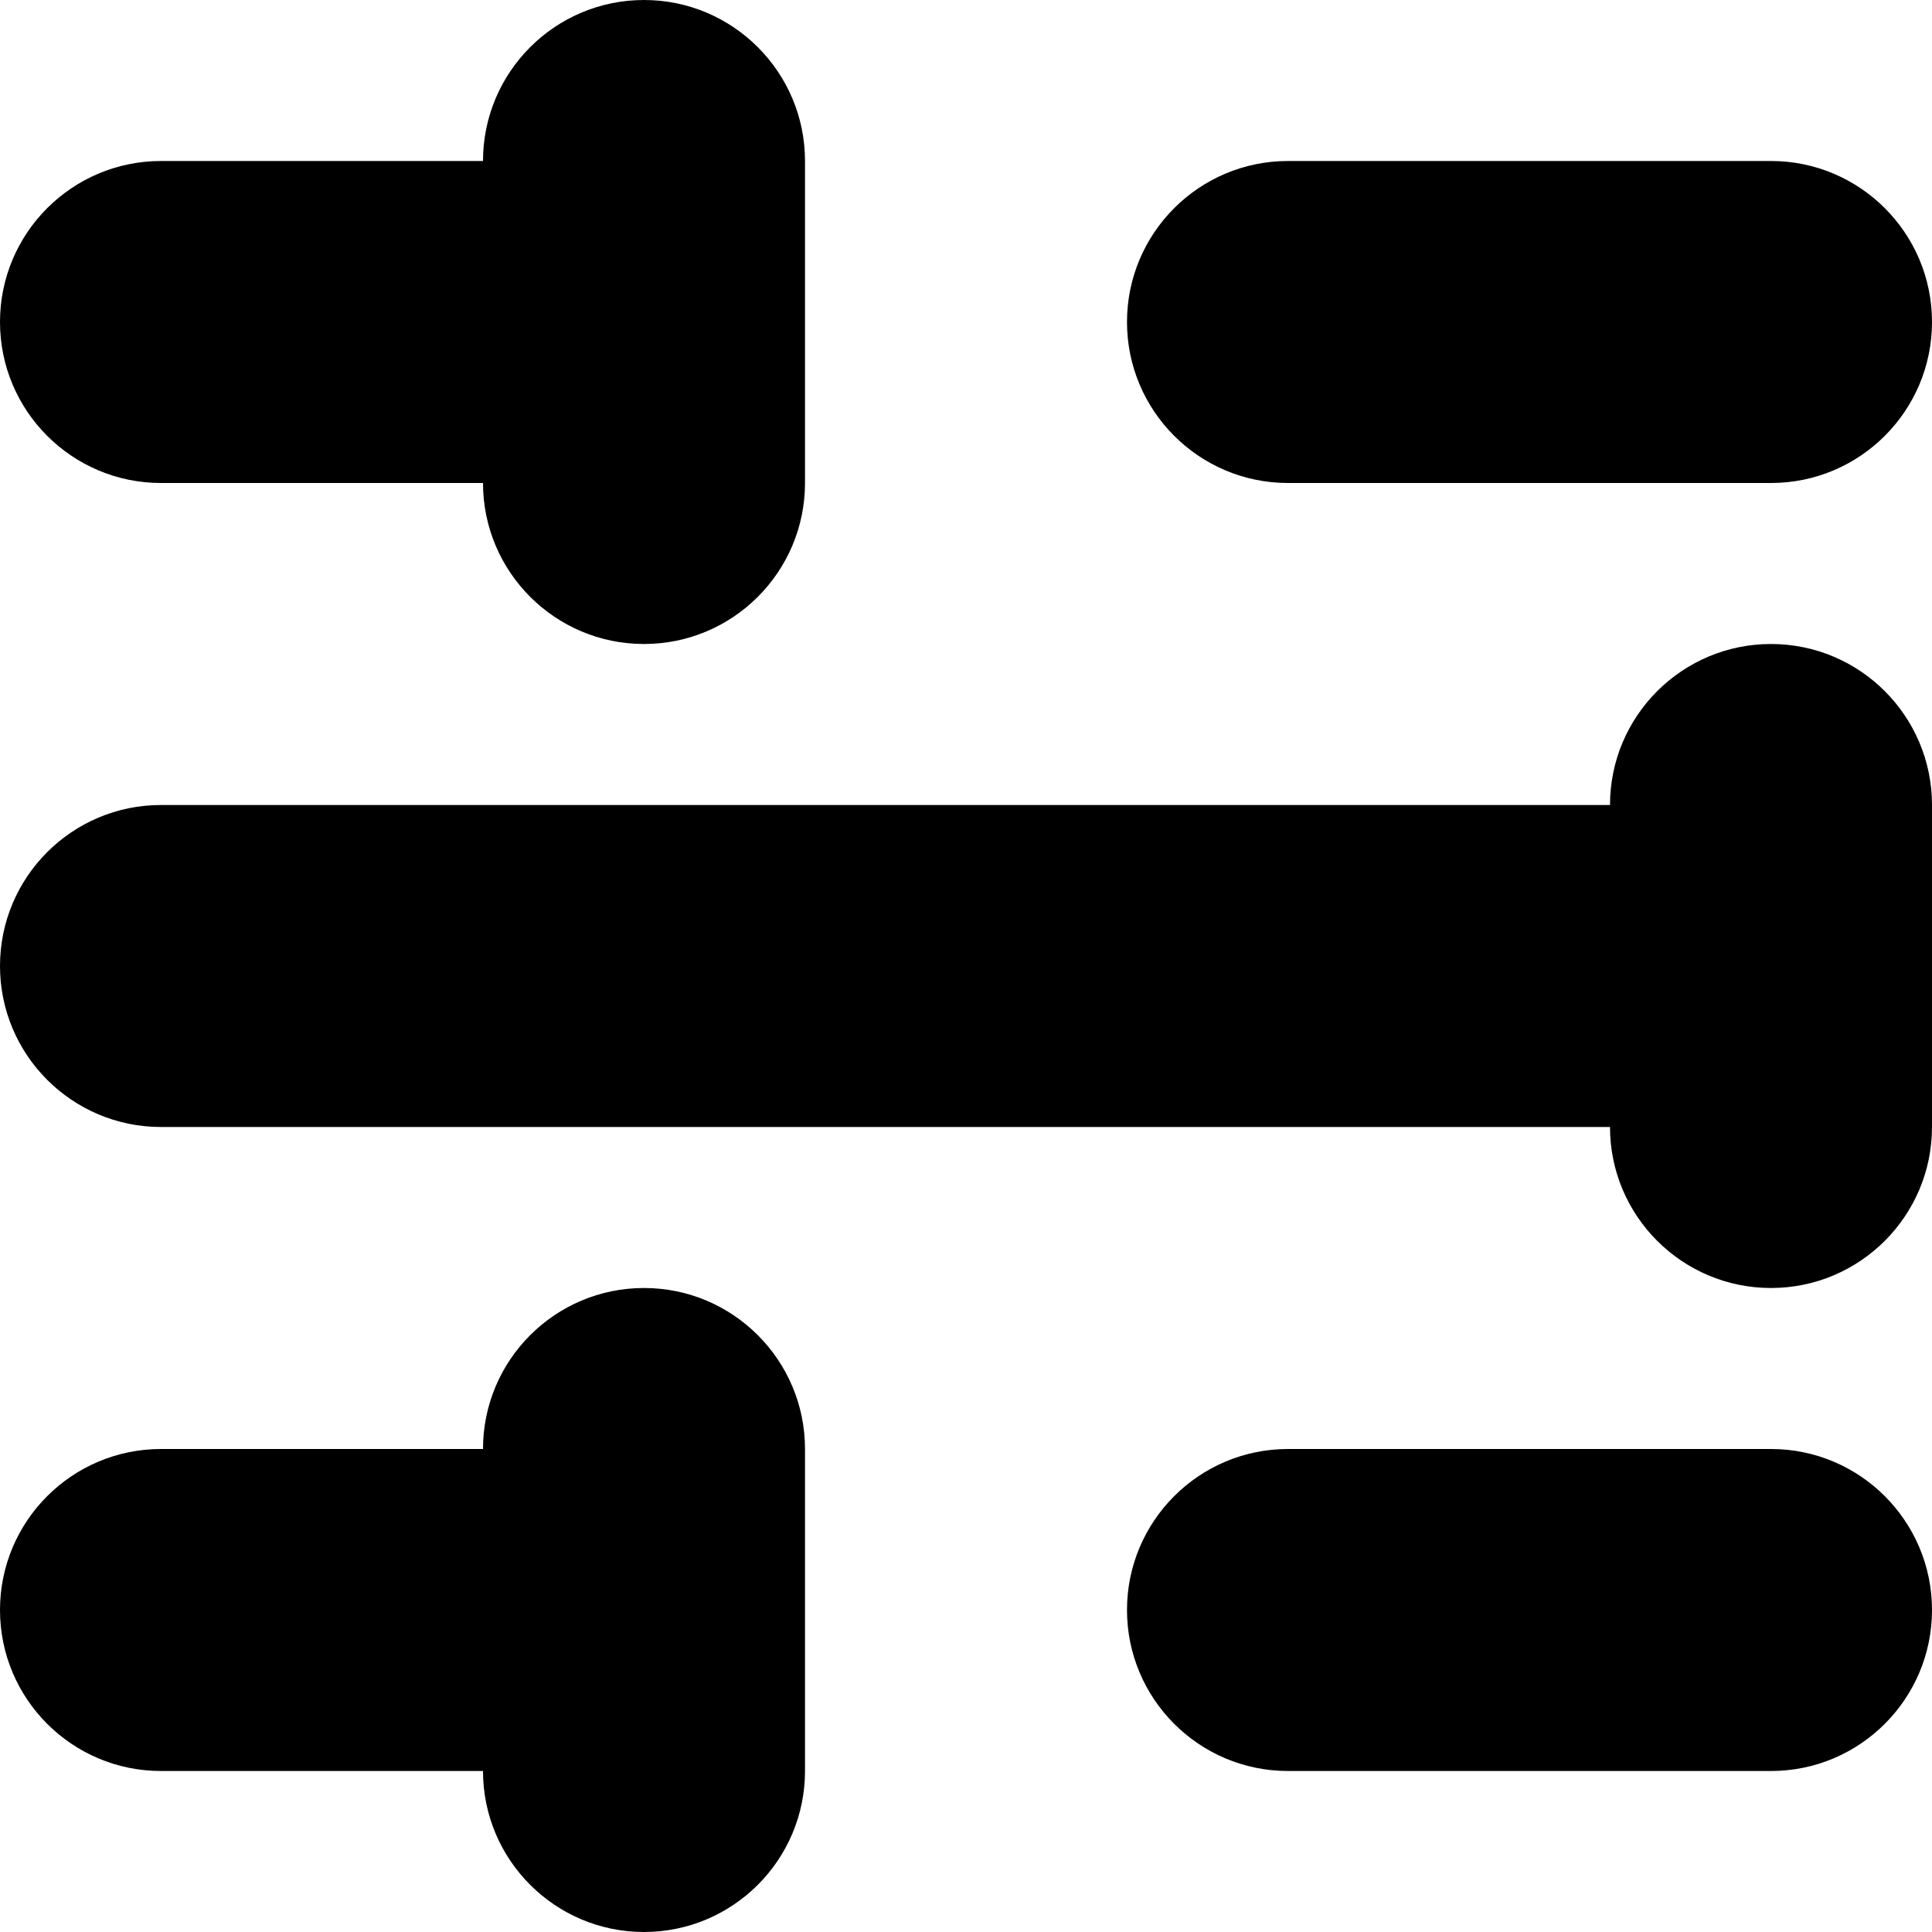 <?xml version="1.0" encoding="UTF-8"?>
<svg width="12px" height="12px" viewBox="0 0 12 12" version="1.1" xmlns="http://www.w3.org/2000/svg" xmlns:xlink="http://www.w3.org/1999/xlink">
    <!-- Generator: Sketch 51.3 (57544) - http://www.bohemiancoding.com/sketch -->
    <title>controls</title>
    <desc>Created with Sketch.</desc>
    <defs></defs>
    <g id="controls" stroke="none" stroke-width="1" fill="none" fill-rule="evenodd">
        <path d="M4,8 C4.552,8 5,8.448 5,9 L5,11 C5,11.552 4.552,12 4,12 C3.448,12 3,11.552 3,11 L1,11 C0.448,11 0,10.552 0,10 C0,9.448 0.448,9 1,9 L3,9 C3,8.448 3.448,8 4,8 Z M1,3 C0.448,3 0,2.552 0,2 C0,1.448 0.448,1 1,1 L3,1 C3,0.448 3.448,0 4,0 C4.552,0 5,0.448 5,1 L5,3 C5,3.552 4.552,4 4,4 C3.448,4 3,3.552 3,3 L1,3 Z M11,9 C11.552,9 12,9.448 12,10 C12,10.552 11.552,11 11,11 L8,11 C7.448,11 7,10.552 7,10 C7,9.448 7.448,9 8,9 L11,9 Z M8,3 C7.448,3 7,2.552 7,2 C7,1.448 7.448,1 8,1 L11,1 C11.552,1 12,1.448 12,2 C12,2.552 11.552,3 11,3 L8,3 Z M11,4 C11.552,4 12,4.448 12,5 L12,7 C12,7.552 11.552,8 11,8 C10.448,8 10,7.552 10,7 L1,7 C0.448,7 0,6.552 0,6 C0,5.448 0.448,5 1,5 L10,5 C10,4.448 10.448,4 11,4 Z" id="Fill-7" fill="#000000"></path>
    </g>
</svg>